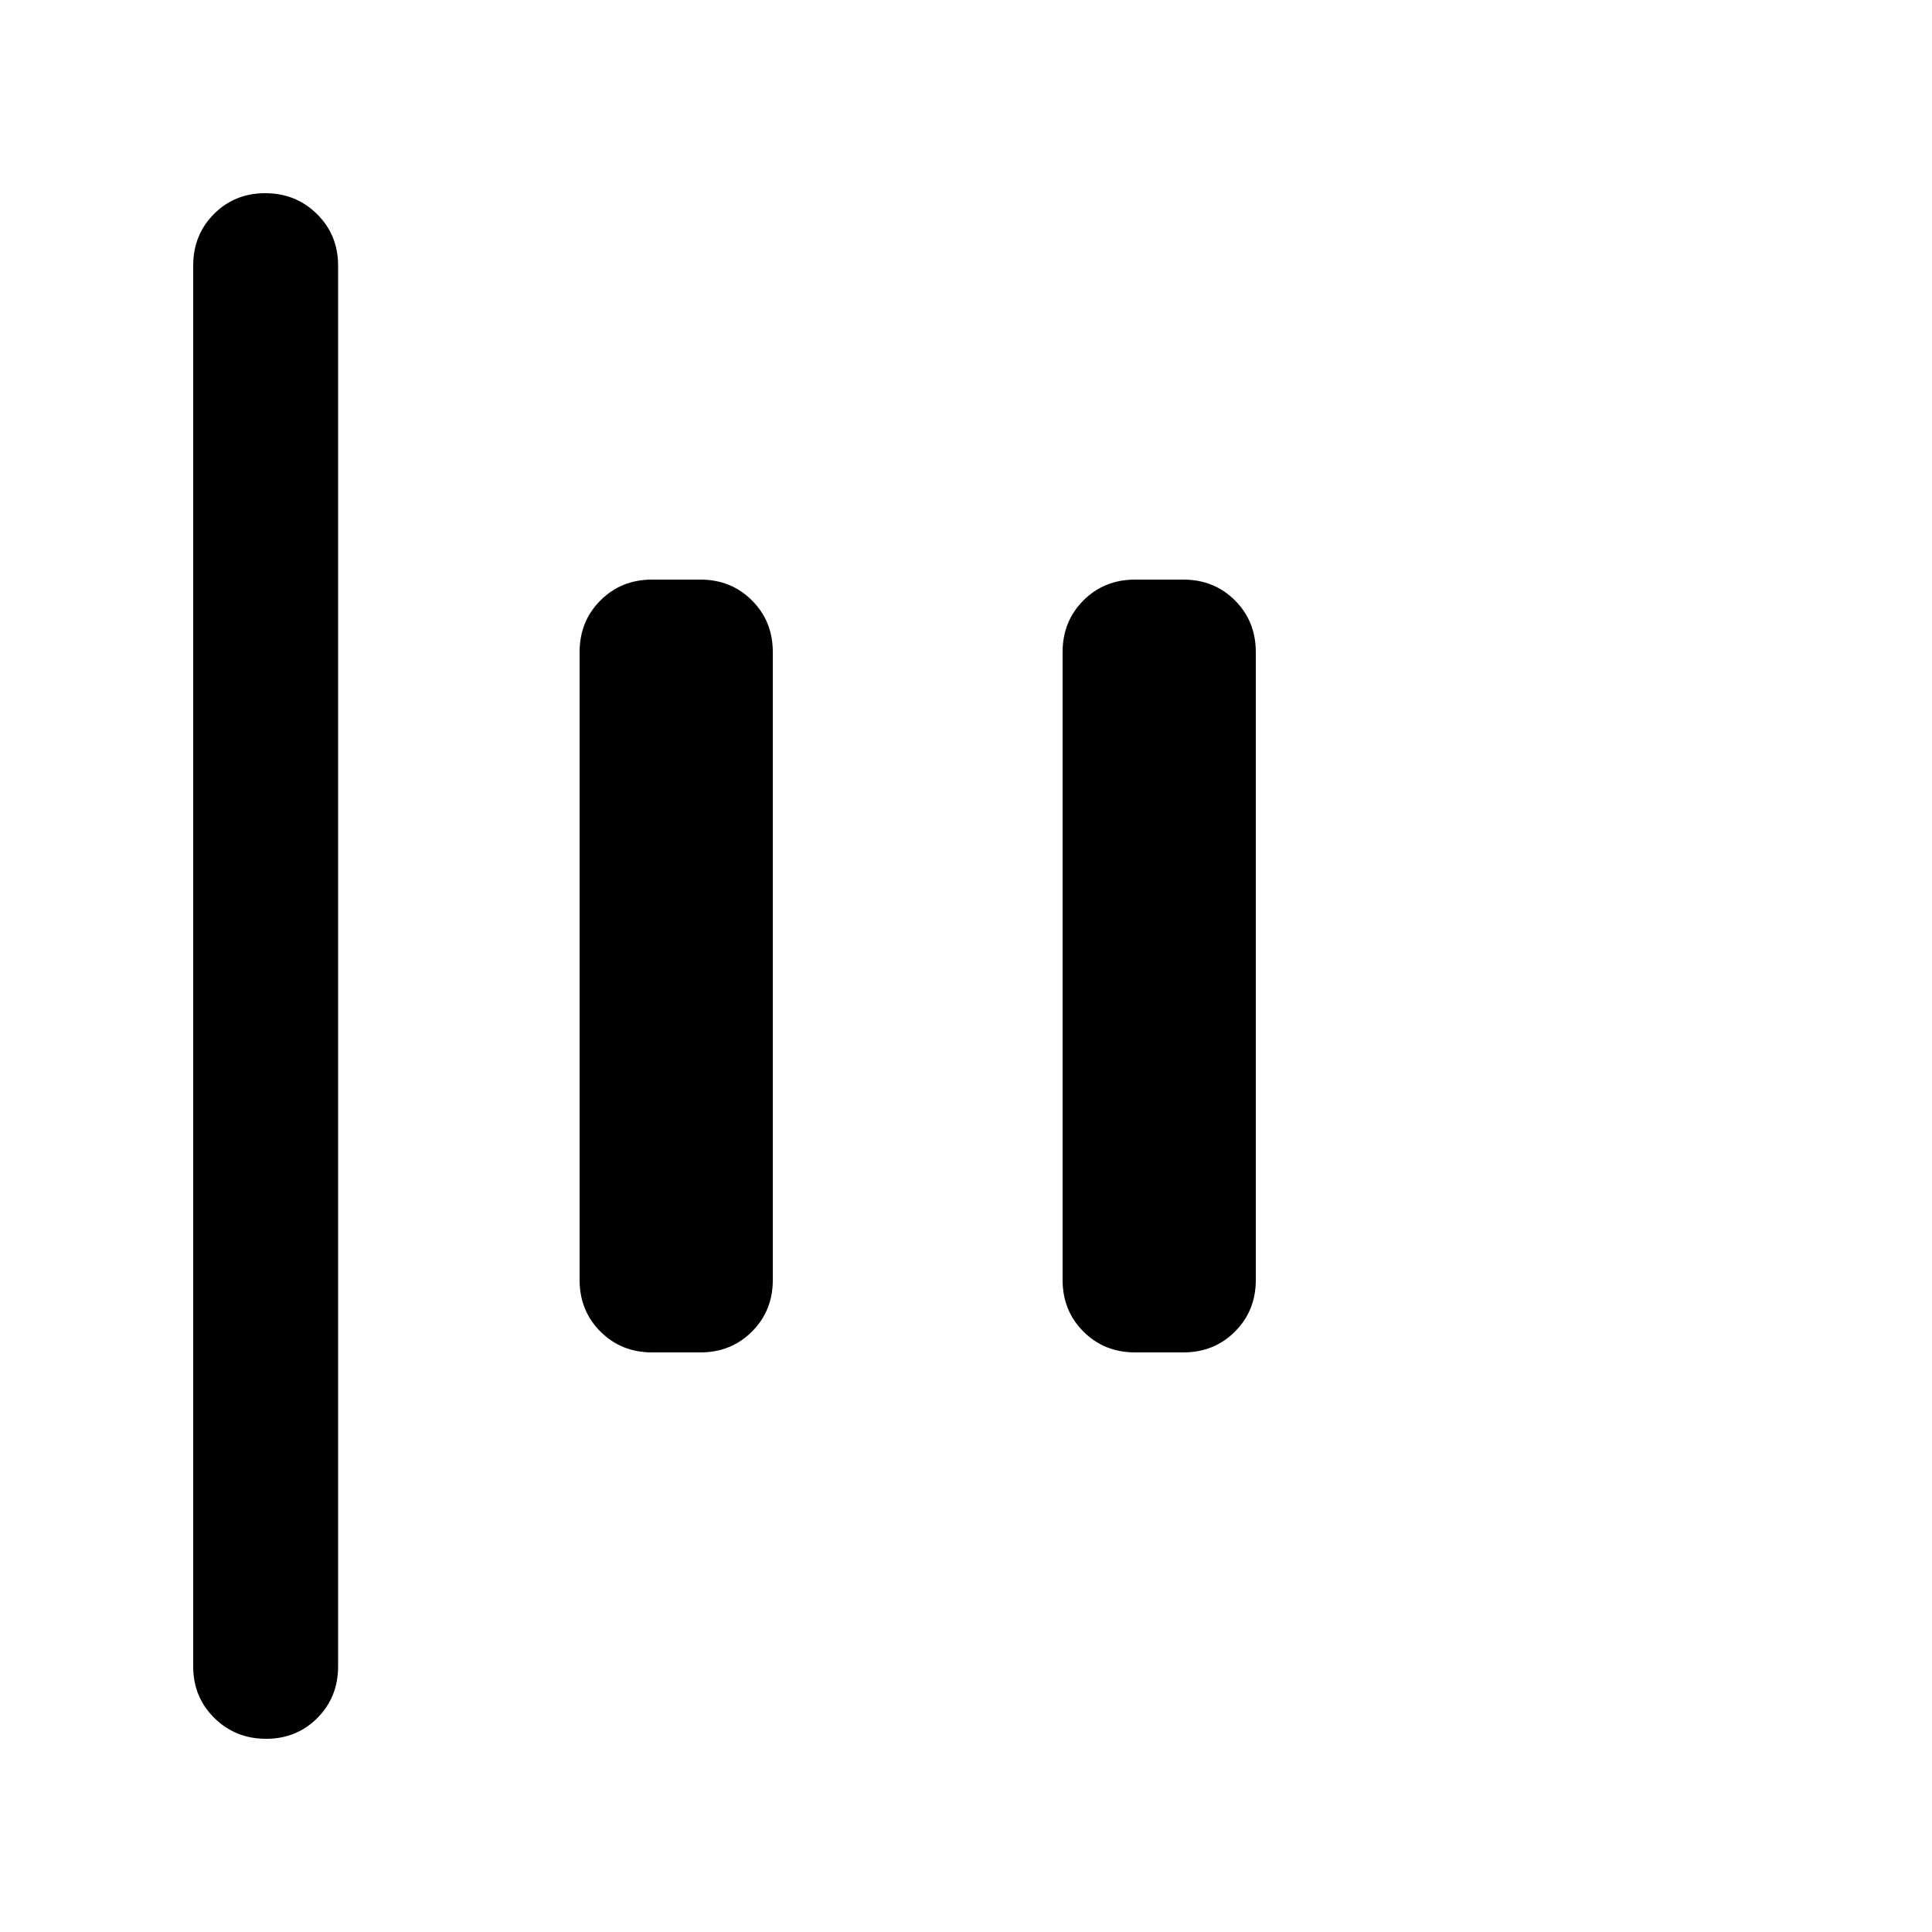 <svg xmlns="http://www.w3.org/2000/svg" height="20" viewBox="0 -960 960 960" width="20"><path d="M132.21-96Q117-96 106.5-106.35T96-132v-696q0-15.3 10.29-25.65Q116.58-864 131.79-864t25.71 10.35Q168-843.3 168-828v696q0 15.3-10.29 25.65Q147.42-96 132.21-96ZM564-288q-15.3 0-25.65-10.35Q528-308.7 528-324v-312q0-15.3 10.35-25.65Q548.7-672 564-672h24q15.3 0 25.65 10.35Q624-651.3 624-636v312q0 15.3-10.35 25.65Q603.3-288 588-288h-24Zm-240 0q-15.3 0-25.65-10.35Q288-308.7 288-324v-312q0-15.3 10.35-25.65Q308.7-672 324-672h24q15.3 0 25.65 10.35Q384-651.3 384-636v312q0 15.3-10.35 25.65Q363.3-288 348-288h-24Z"/></svg>